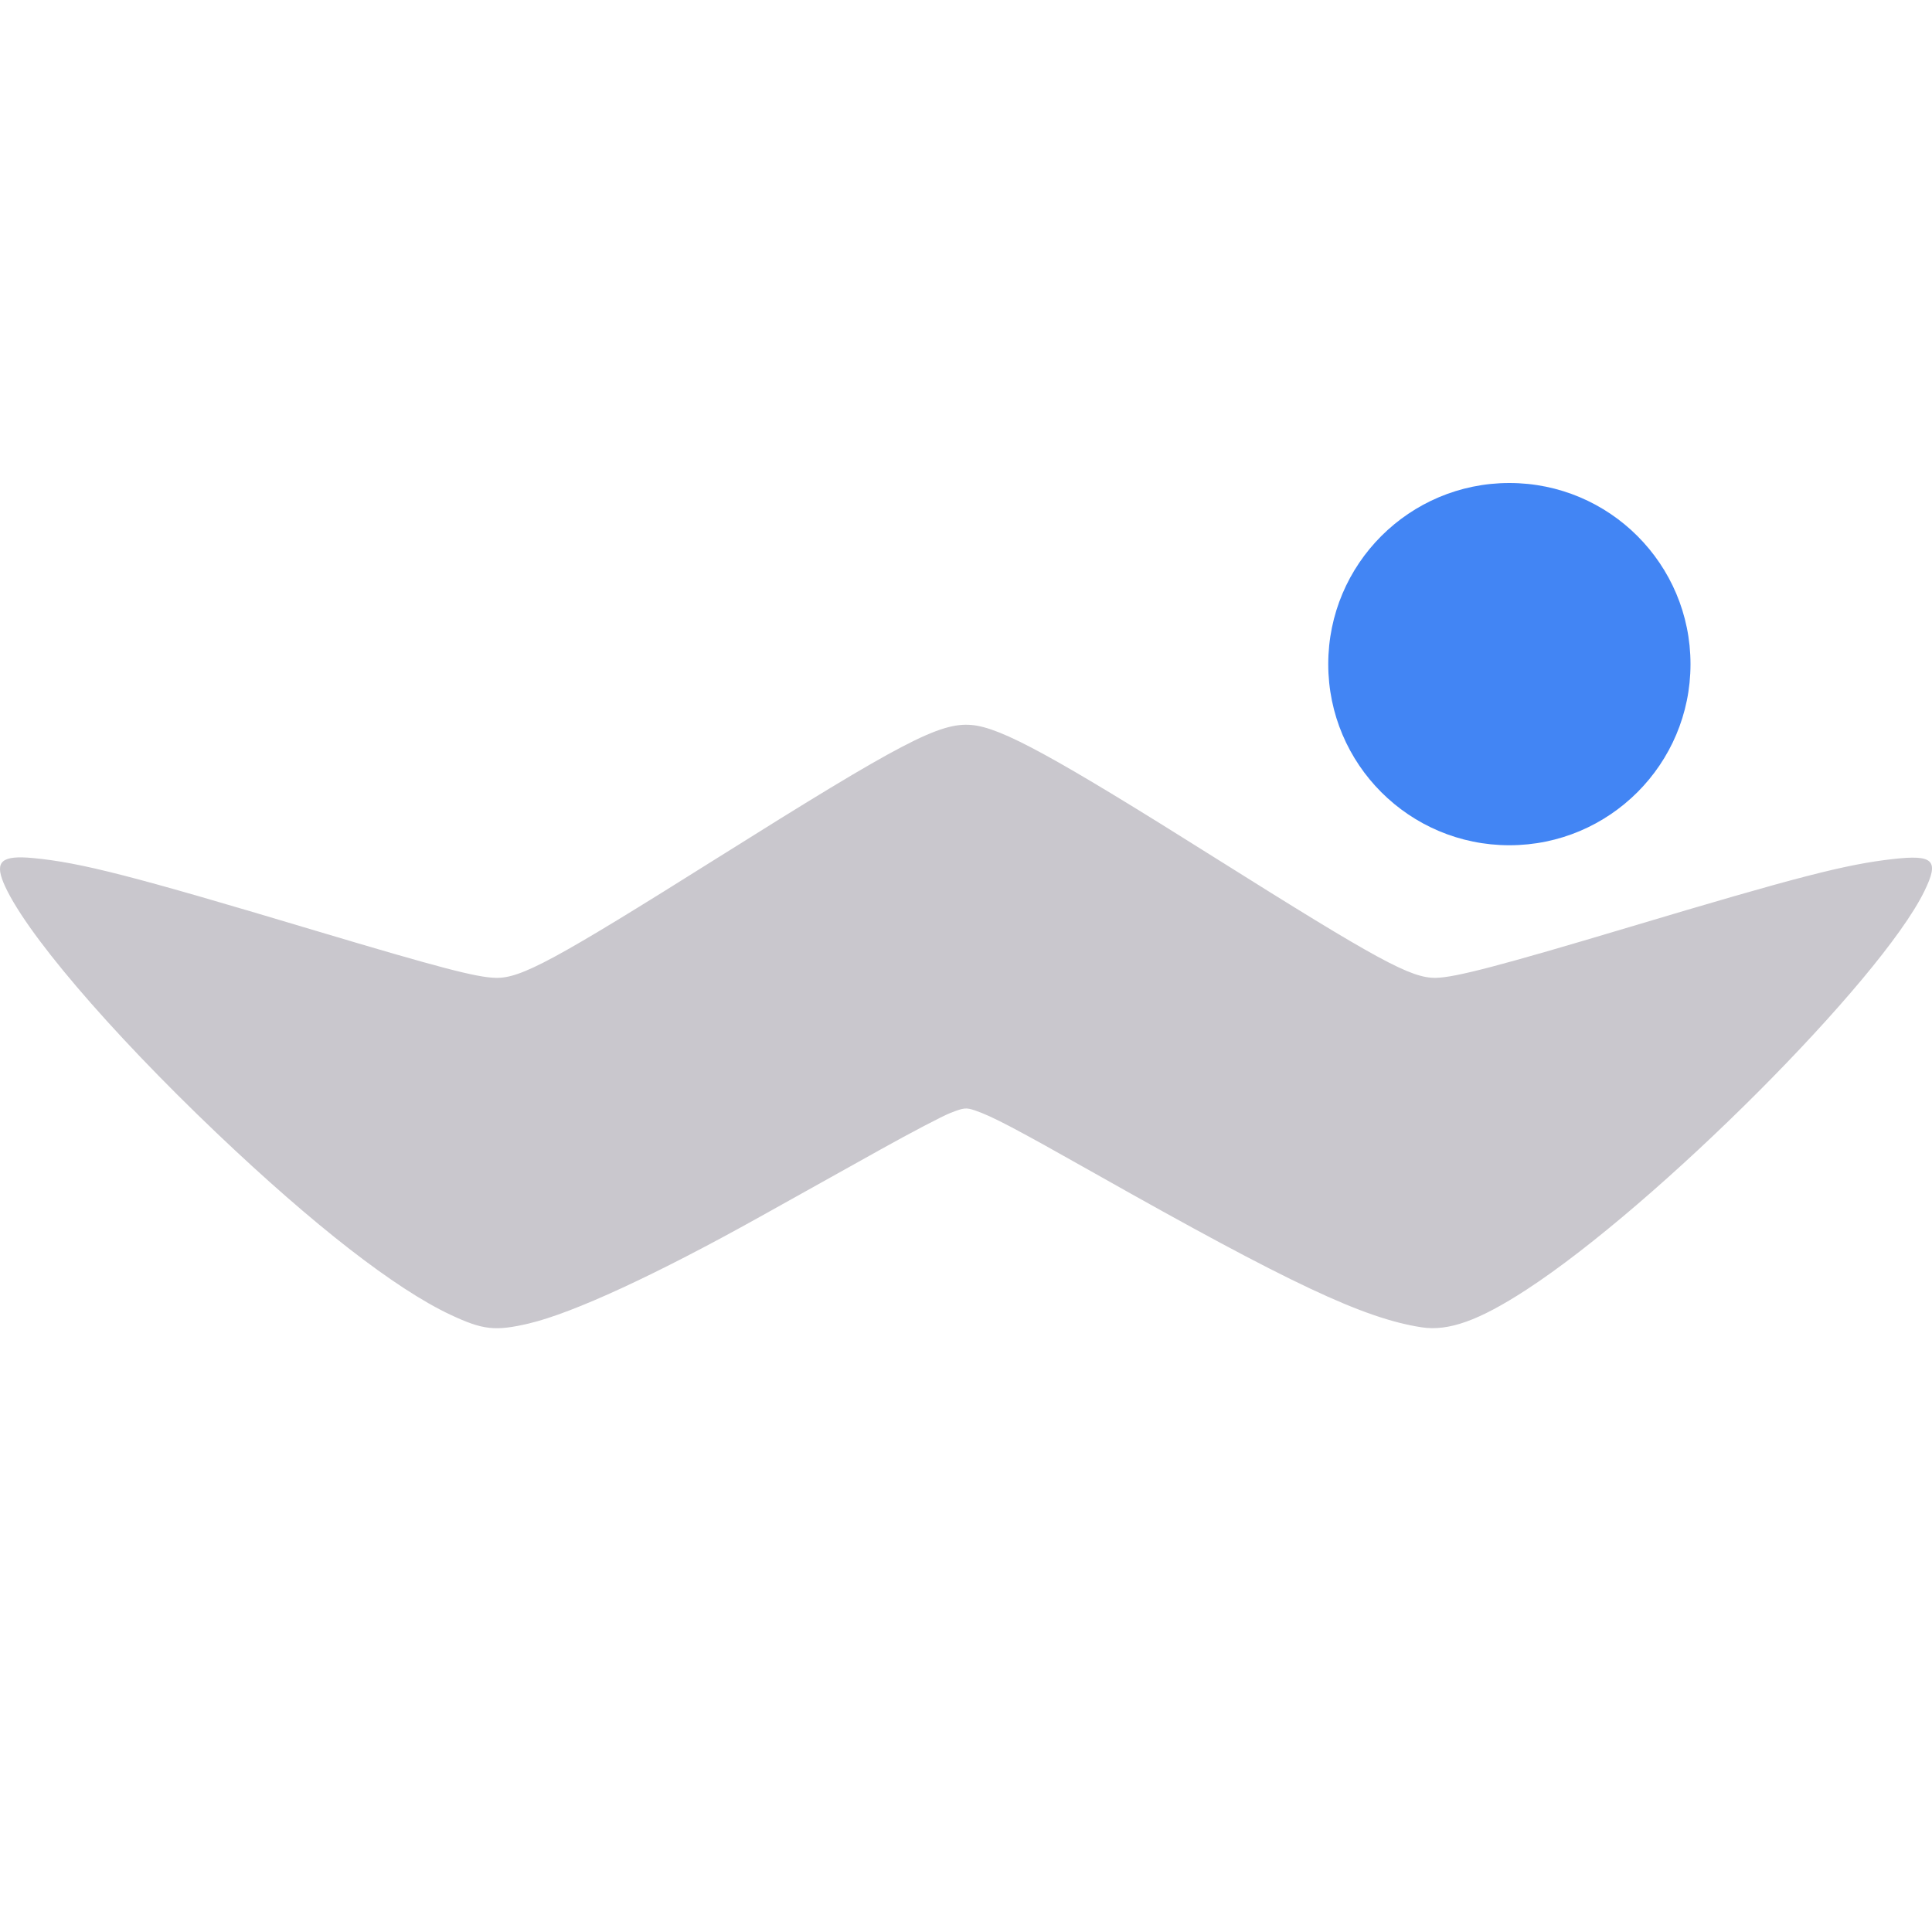 <svg xmlns="http://www.w3.org/2000/svg" width="16" height="16" version="1.1">
 <defs>
  <style id="current-color-scheme" type="text/css">
   .ColorScheme-Text { color:#c9c7cd; } .ColorScheme-Highlight { color:#4285f4; } .ColorScheme-NeutralText { color:#ff9800; } .ColorScheme-PositiveText { color:#4caf50; } .ColorScheme-NegativeText { color:#f44336; }
  </style>
 </defs>
 <circle style="fill:currentColor" class="ColorScheme-Highlight" cx="12.5" cy="5.5" r="1.5"/>
 <path style="fill:currentColor" class="ColorScheme-Text" d="m 4.382,10.96 c 0.366,-0.087 1.049,-0.402 1.915,-0.885 0.294,-0.164 0.742,-0.414 0.995,-0.555 0.253,-0.141 0.514,-0.278 0.581,-0.304 0.111,-0.043 0.128,-0.045 0.204,-0.019 0.142,0.049 0.325,0.145 0.996,0.524 1.611,0.91 2.22,1.197 2.699,1.271 0.224,0.035 0.477,-0.056 0.869,-0.311 1.081,-0.704 2.933,-2.559 3.295,-3.299 0.126,-0.257 0.079,-0.306 -0.257,-0.268 -0.394,0.044 -0.795,0.148 -2.193,0.566 -1.06,0.317 -1.434,0.415 -1.594,0.418 -0.206,0.004 -0.476,-0.143 -1.817,-0.986 -1.347,-0.848 -1.784,-1.087 -2.029,-1.108 -0.263,-0.023 -0.575,0.14 -2.1,1.098 -1.359,0.854 -1.633,1.002 -1.842,0.996 -0.159,-0.004 -0.461,-0.083 -1.493,-0.391 C 1.089,7.251 0.671,7.144 0.274,7.106 c -0.257,-0.024 -0.318,0.026 -0.246,0.202 0.161,0.39 0.866,1.218 1.768,2.077 0.803,0.764 1.477,1.288 1.934,1.503 0.271,0.127 0.37,0.138 0.653,0.072 z"/>
</svg>
